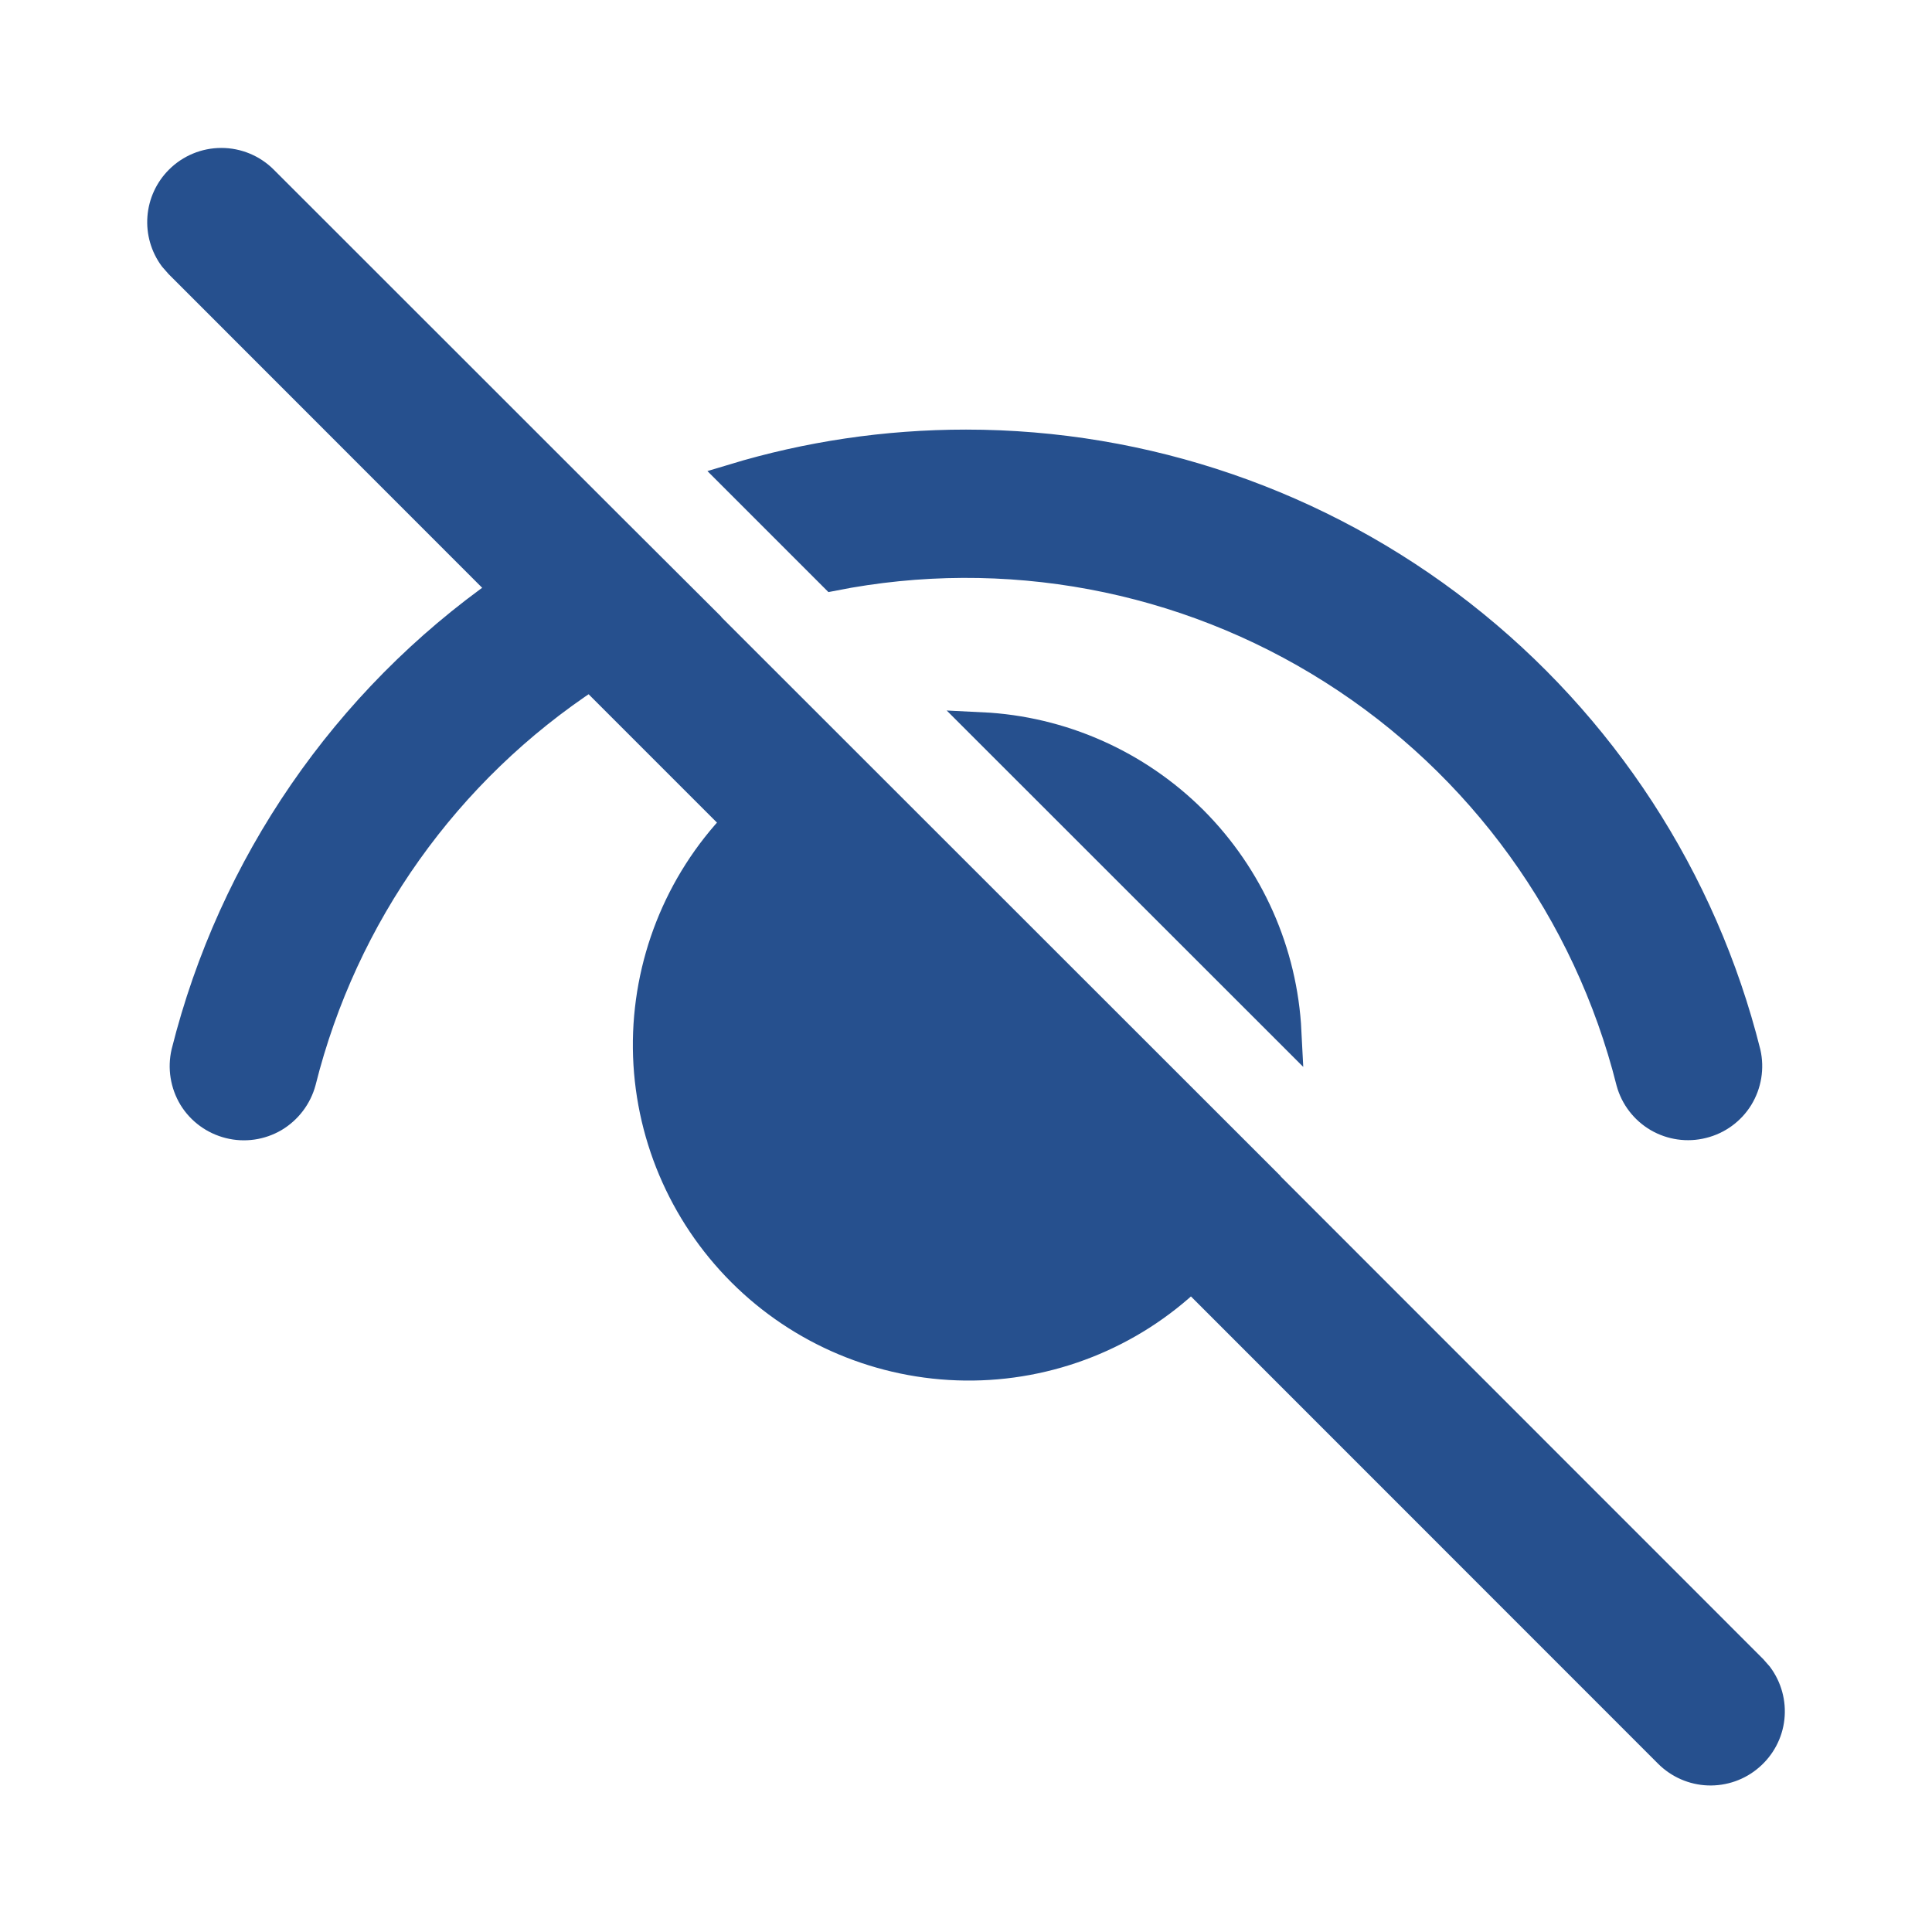 <svg width="14" height="14" viewBox="0 0 14 14" fill="none" xmlns="http://www.w3.org/2000/svg">
<path d="M1.295 1.3C1.221 1.374 1.176 1.472 1.168 1.576C1.16 1.681 1.19 1.785 1.252 1.869L1.295 1.918L3.648 4.272C2.501 5.076 1.682 6.267 1.341 7.626C1.315 7.738 1.334 7.856 1.393 7.954C1.453 8.052 1.549 8.122 1.661 8.15C1.772 8.178 1.89 8.161 1.989 8.103C2.088 8.044 2.16 7.949 2.19 7.838C2.492 6.632 3.238 5.584 4.278 4.902L5.334 5.958C4.912 6.398 4.68 6.987 4.686 7.597C4.693 8.207 4.939 8.79 5.37 9.221C5.801 9.652 6.384 9.897 6.994 9.904C7.604 9.911 8.193 9.678 8.633 9.256L12.086 12.71C12.164 12.788 12.269 12.834 12.379 12.838C12.49 12.842 12.598 12.804 12.681 12.732C12.765 12.66 12.819 12.559 12.831 12.449C12.843 12.339 12.813 12.229 12.747 12.14L12.704 12.091L9.138 8.524L9.139 8.523L5.085 4.471L5.086 4.47L4.425 3.811L1.913 1.3C1.831 1.218 1.72 1.172 1.604 1.172C1.488 1.172 1.377 1.218 1.295 1.3ZM7 3.213C6.417 3.213 5.851 3.299 5.315 3.461L6.036 4.182C7.284 3.935 8.58 4.177 9.654 4.858C10.729 5.539 11.501 6.607 11.811 7.841C11.841 7.951 11.913 8.045 12.012 8.103C12.11 8.16 12.228 8.177 12.338 8.149C12.449 8.122 12.545 8.052 12.605 7.955C12.665 7.857 12.684 7.74 12.659 7.629C12.343 6.367 11.614 5.248 10.589 4.448C9.564 3.648 8.3 3.213 7 3.213ZM7.114 5.261L9.331 7.477C9.302 6.898 9.059 6.351 8.65 5.941C8.24 5.532 7.692 5.289 7.114 5.261Z" fill="#26508E" stroke="#26508E" stroke-width="0.2"/>
</svg>
